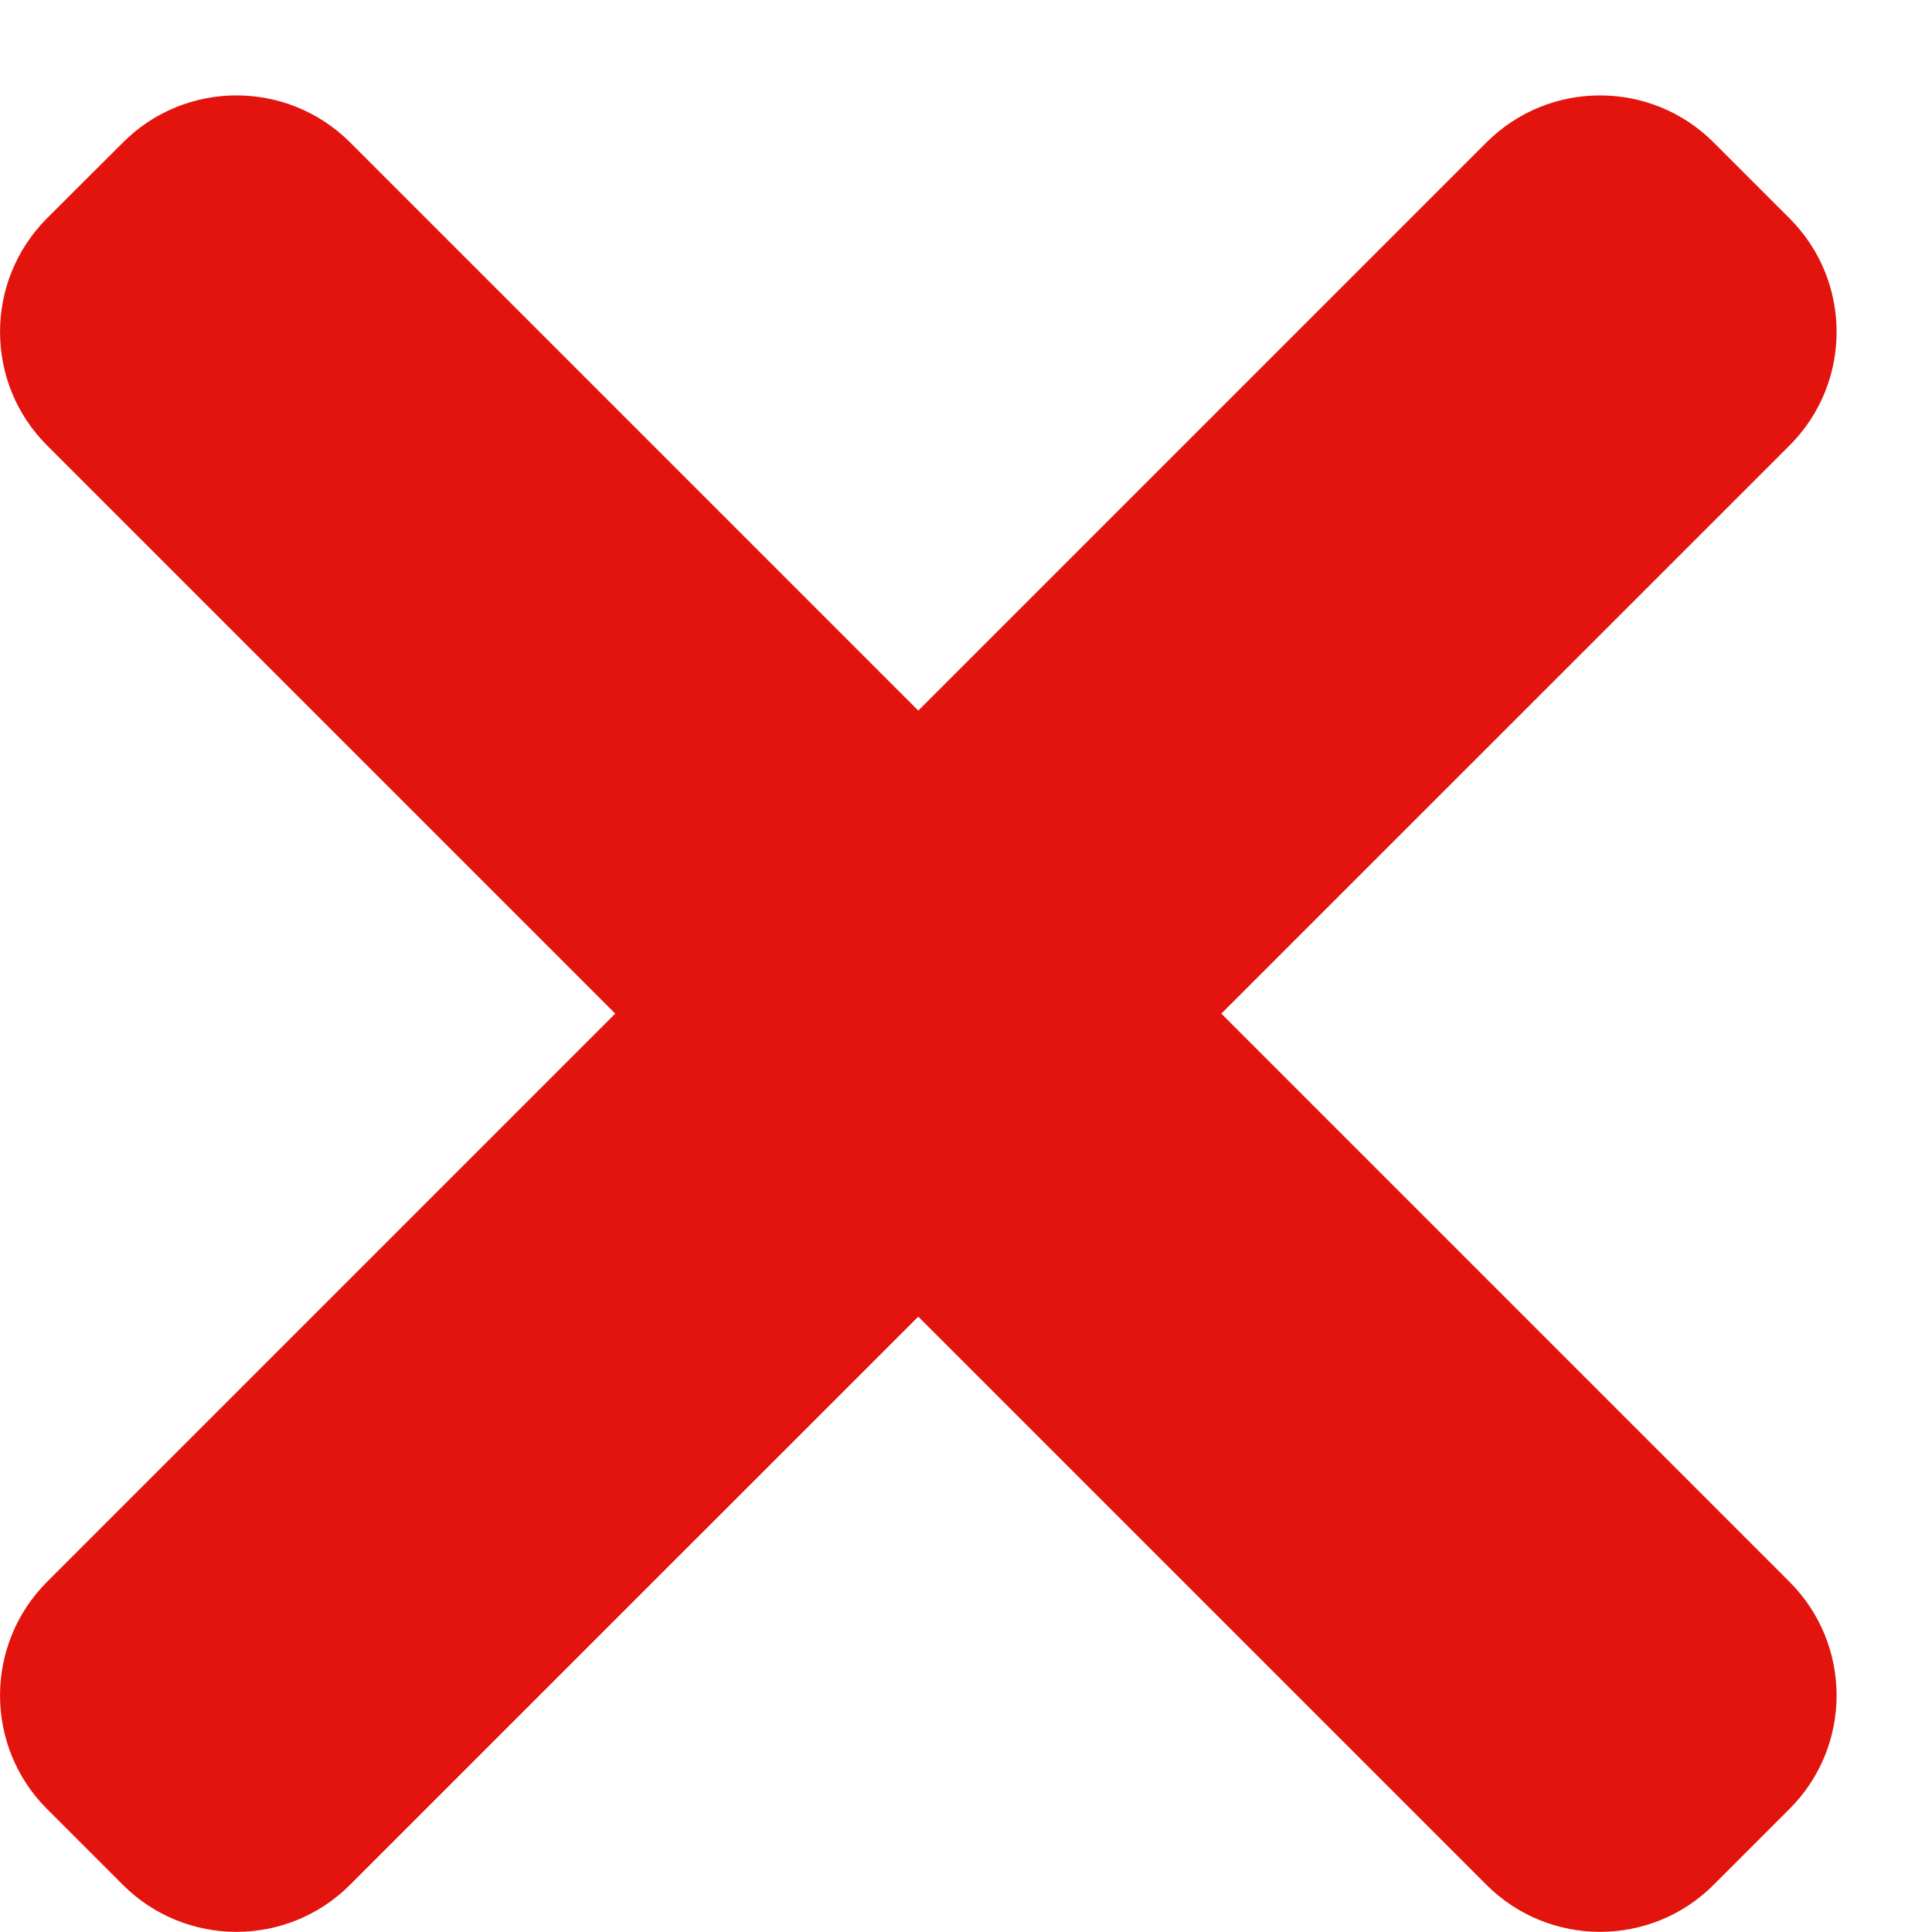 <svg width="20" height="20" viewBox="0 0 20 20" fill="none" xmlns="http://www.w3.org/2000/svg">
<path d="M18.525 16.375L3.625 1.475C2.975 0.825 1.921 0.825 1.273 1.475L0.487 2.259C-0.162 2.909 -0.162 3.963 0.487 4.611L15.387 19.511C16.037 20.161 17.091 20.161 17.74 19.511L18.524 18.727C19.175 18.078 19.175 17.025 18.525 16.375Z" fill="#E3140E"/>
<path d="M15.387 1.475L0.487 16.375C-0.162 17.025 -0.162 18.078 0.487 18.727L1.271 19.511C1.921 20.161 2.975 20.161 3.624 19.511L18.525 4.612C19.175 3.963 19.175 2.909 18.525 2.26L17.741 1.476C17.091 0.825 16.037 0.825 15.387 1.475Z" fill="#E3140E"/>
</svg>
